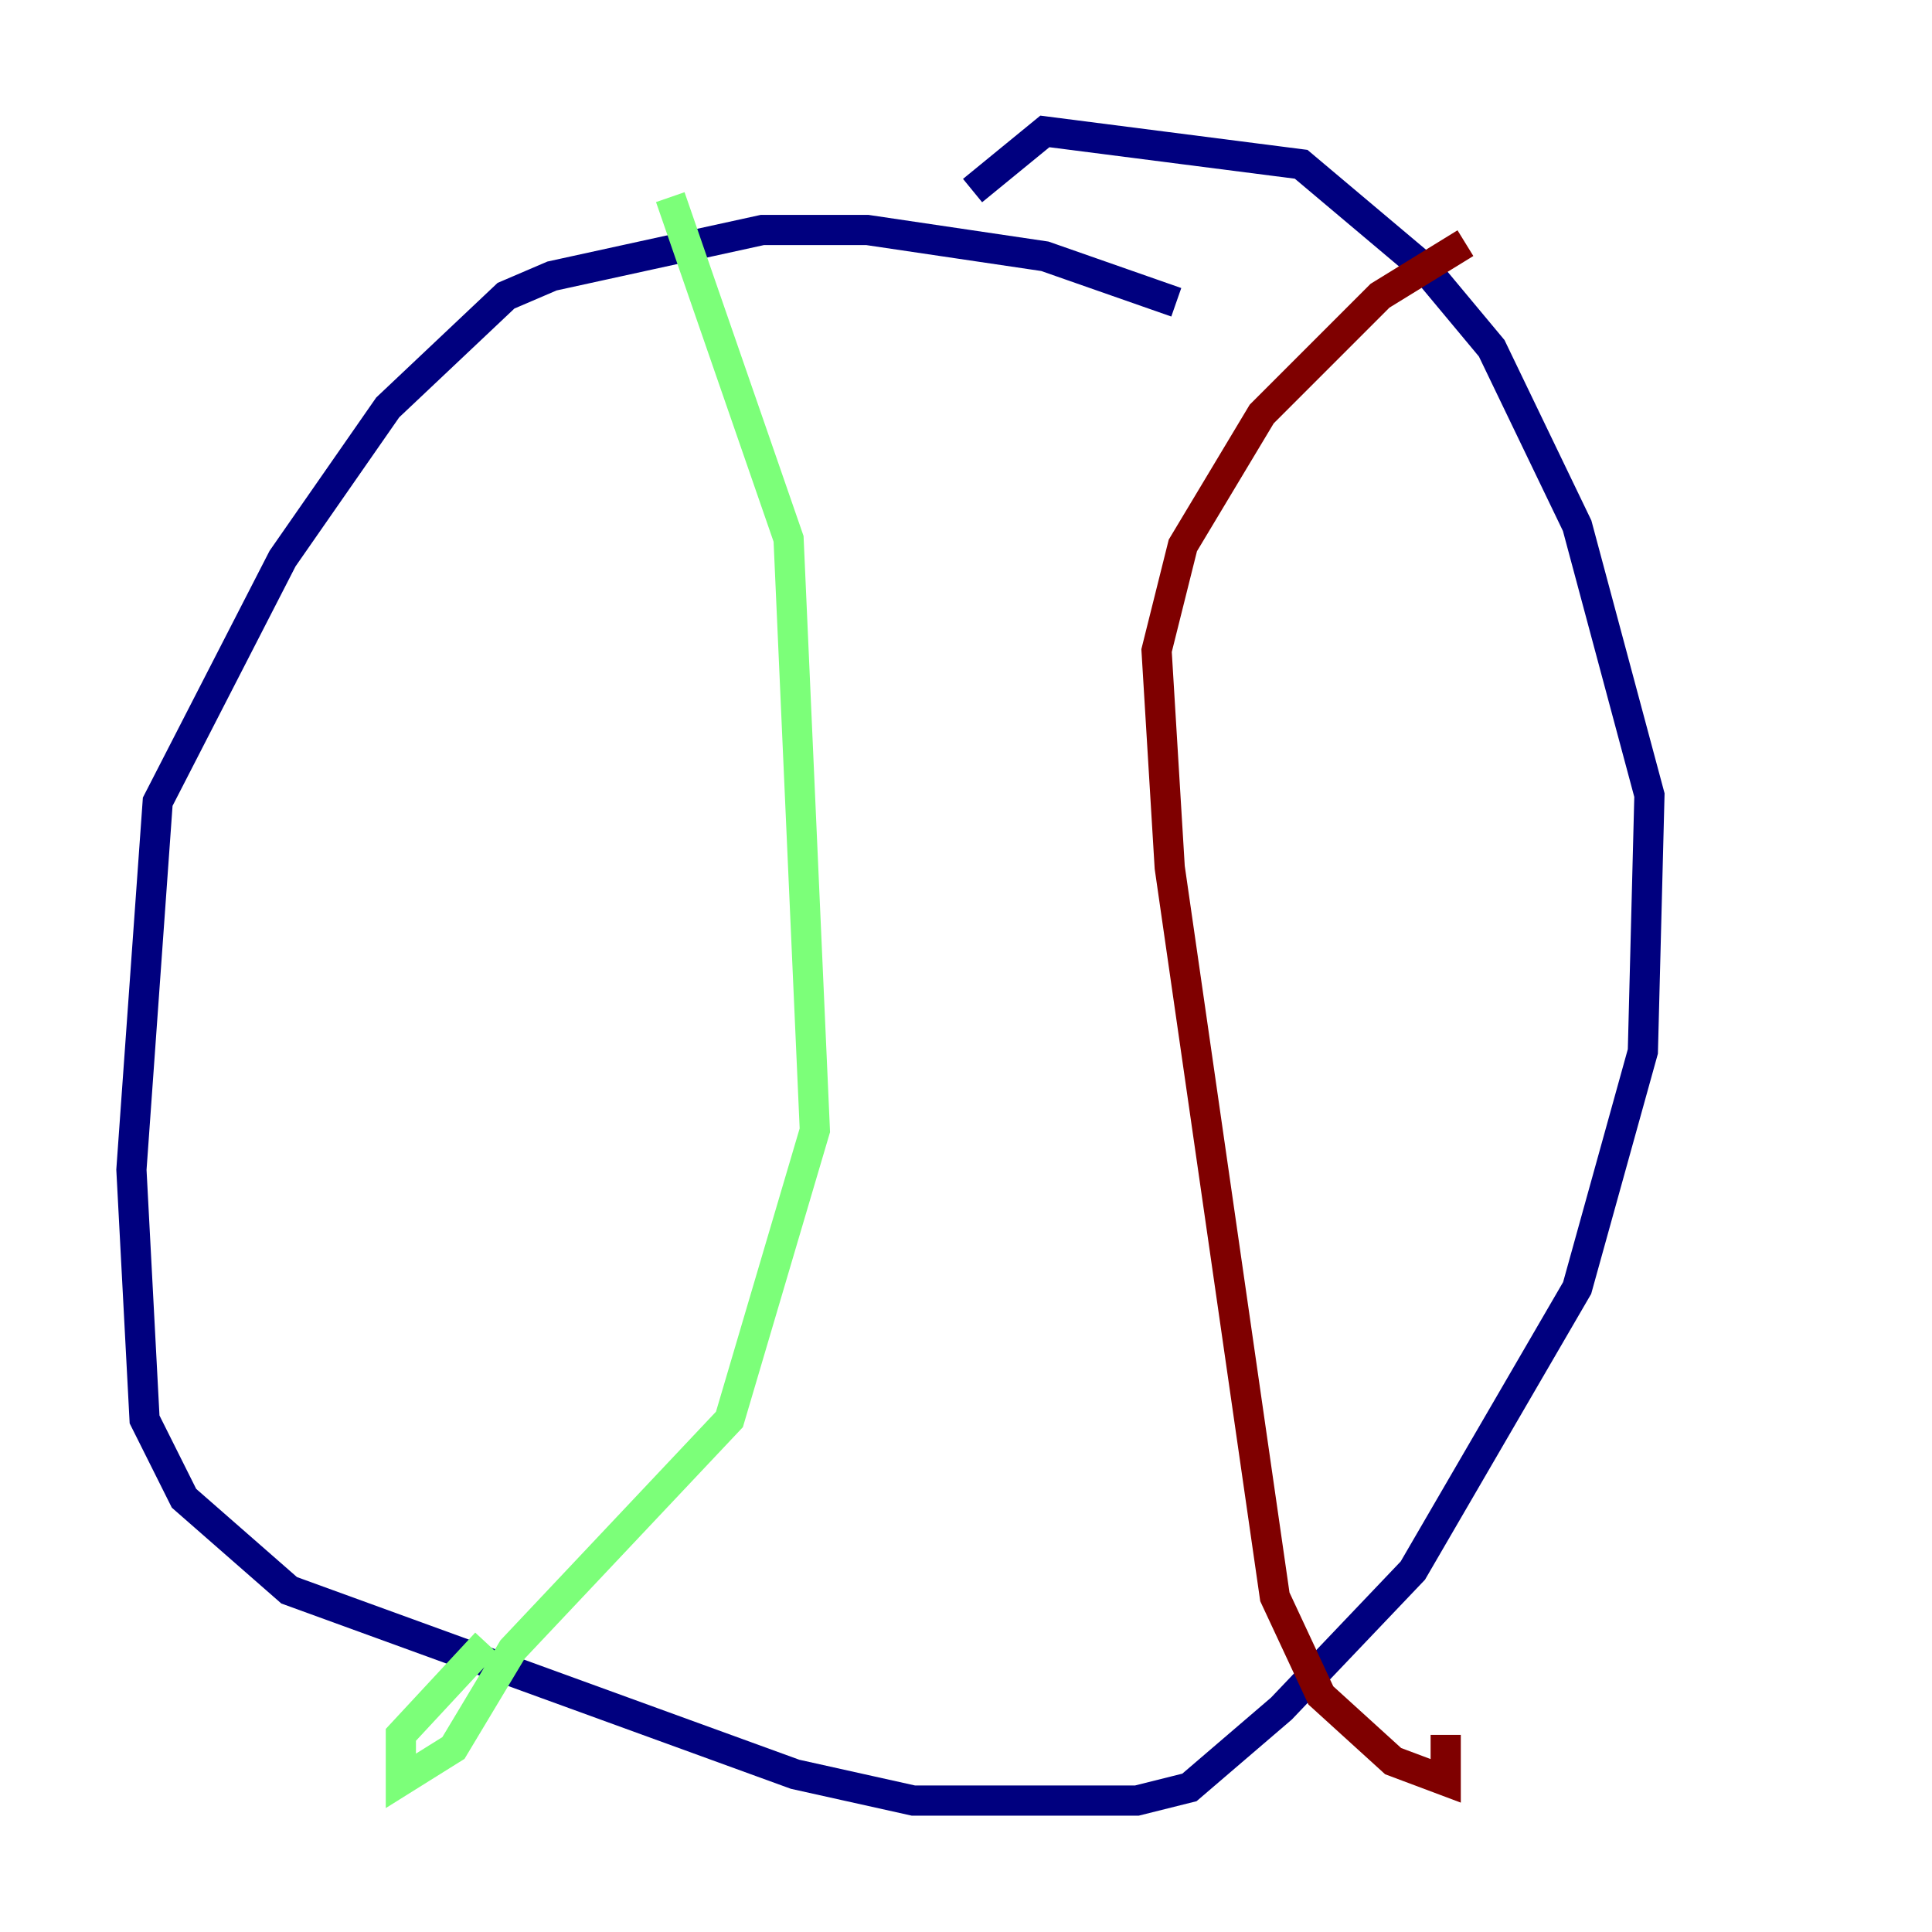 <?xml version="1.0" encoding="utf-8" ?>
<svg baseProfile="tiny" height="128" version="1.2" viewBox="0,0,128,128" width="128" xmlns="http://www.w3.org/2000/svg" xmlns:ev="http://www.w3.org/2001/xml-events" xmlns:xlink="http://www.w3.org/1999/xlink"><defs /><polyline fill="none" points="77.932,20.027 69.225,16.98 57.469,15.238 50.503,15.238 36.571,18.286 33.524,19.592 25.687,26.993 18.721,37.007 10.449,53.116 8.707,77.497 9.578,94.041 12.191,99.265 19.157,105.361 52.68,117.551 60.517,119.293 75.32,119.293 78.803,118.422 84.898,113.197 93.605,104.054 104.49,85.333 108.844,69.66 109.279,52.68 104.49,34.83 98.83,23.075 94.476,17.85 86.204,10.884 69.225,8.707 64.435,12.626" stroke="#00007f" stroke-width="2" /><polyline fill="none" points="44.408,13.061 52.245,35.701 53.986,74.884 48.327,94.041 33.959,109.279 30.041,115.809 26.558,117.986 26.558,114.939 32.218,108.844" stroke="#7cff79" stroke-width="2" /><polyline fill="none" points="97.088,16.109 91.429,19.592 83.592,27.429 78.367,36.136 76.626,43.102 77.497,57.469 84.463,105.796 87.51,112.326 92.299,116.68 95.782,117.986 95.782,114.939" stroke="#7f0000" stroke-width="2" /></svg>